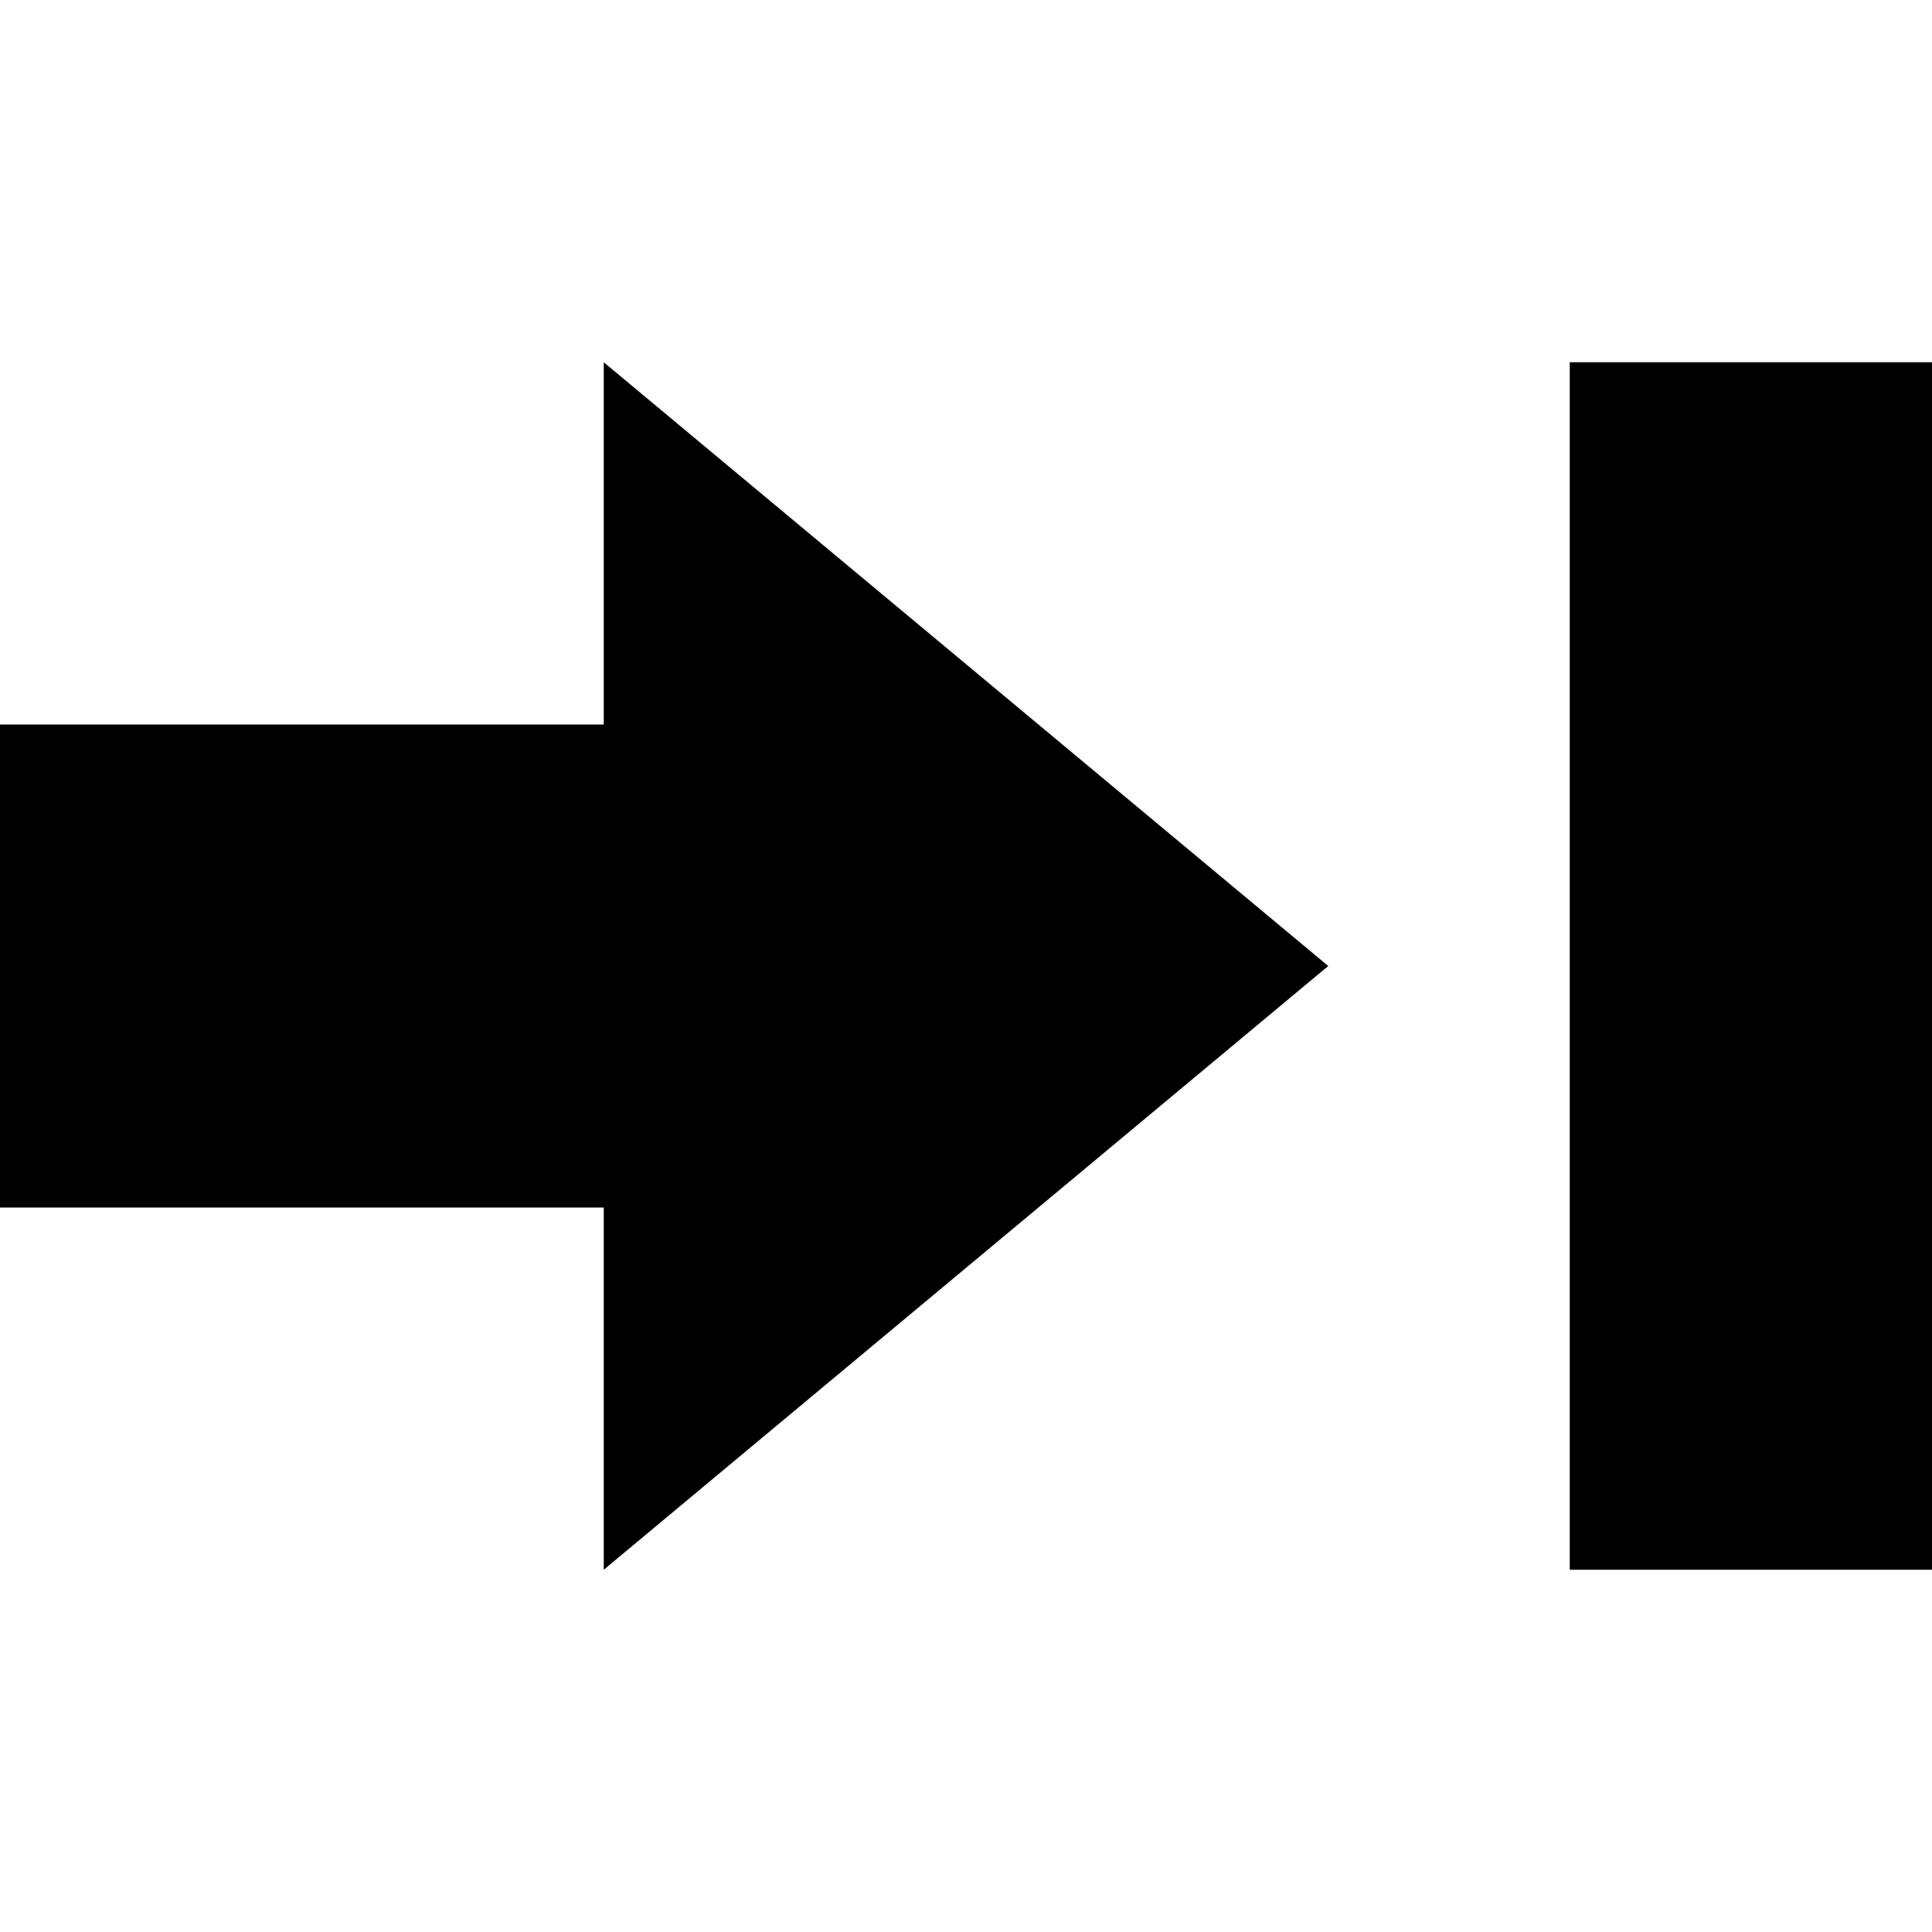 <?xml version="1.0"?><svg xmlns="http://www.w3.org/2000/svg" width="40" height="40" viewBox="0 0 40 40"><path  d="m32.5 7.5v25h7.5v-25h-7.5z m-20 7.5h-12.5v10h12.5v7.5l15-12.5-15-12.5v7.5z"></path></svg>